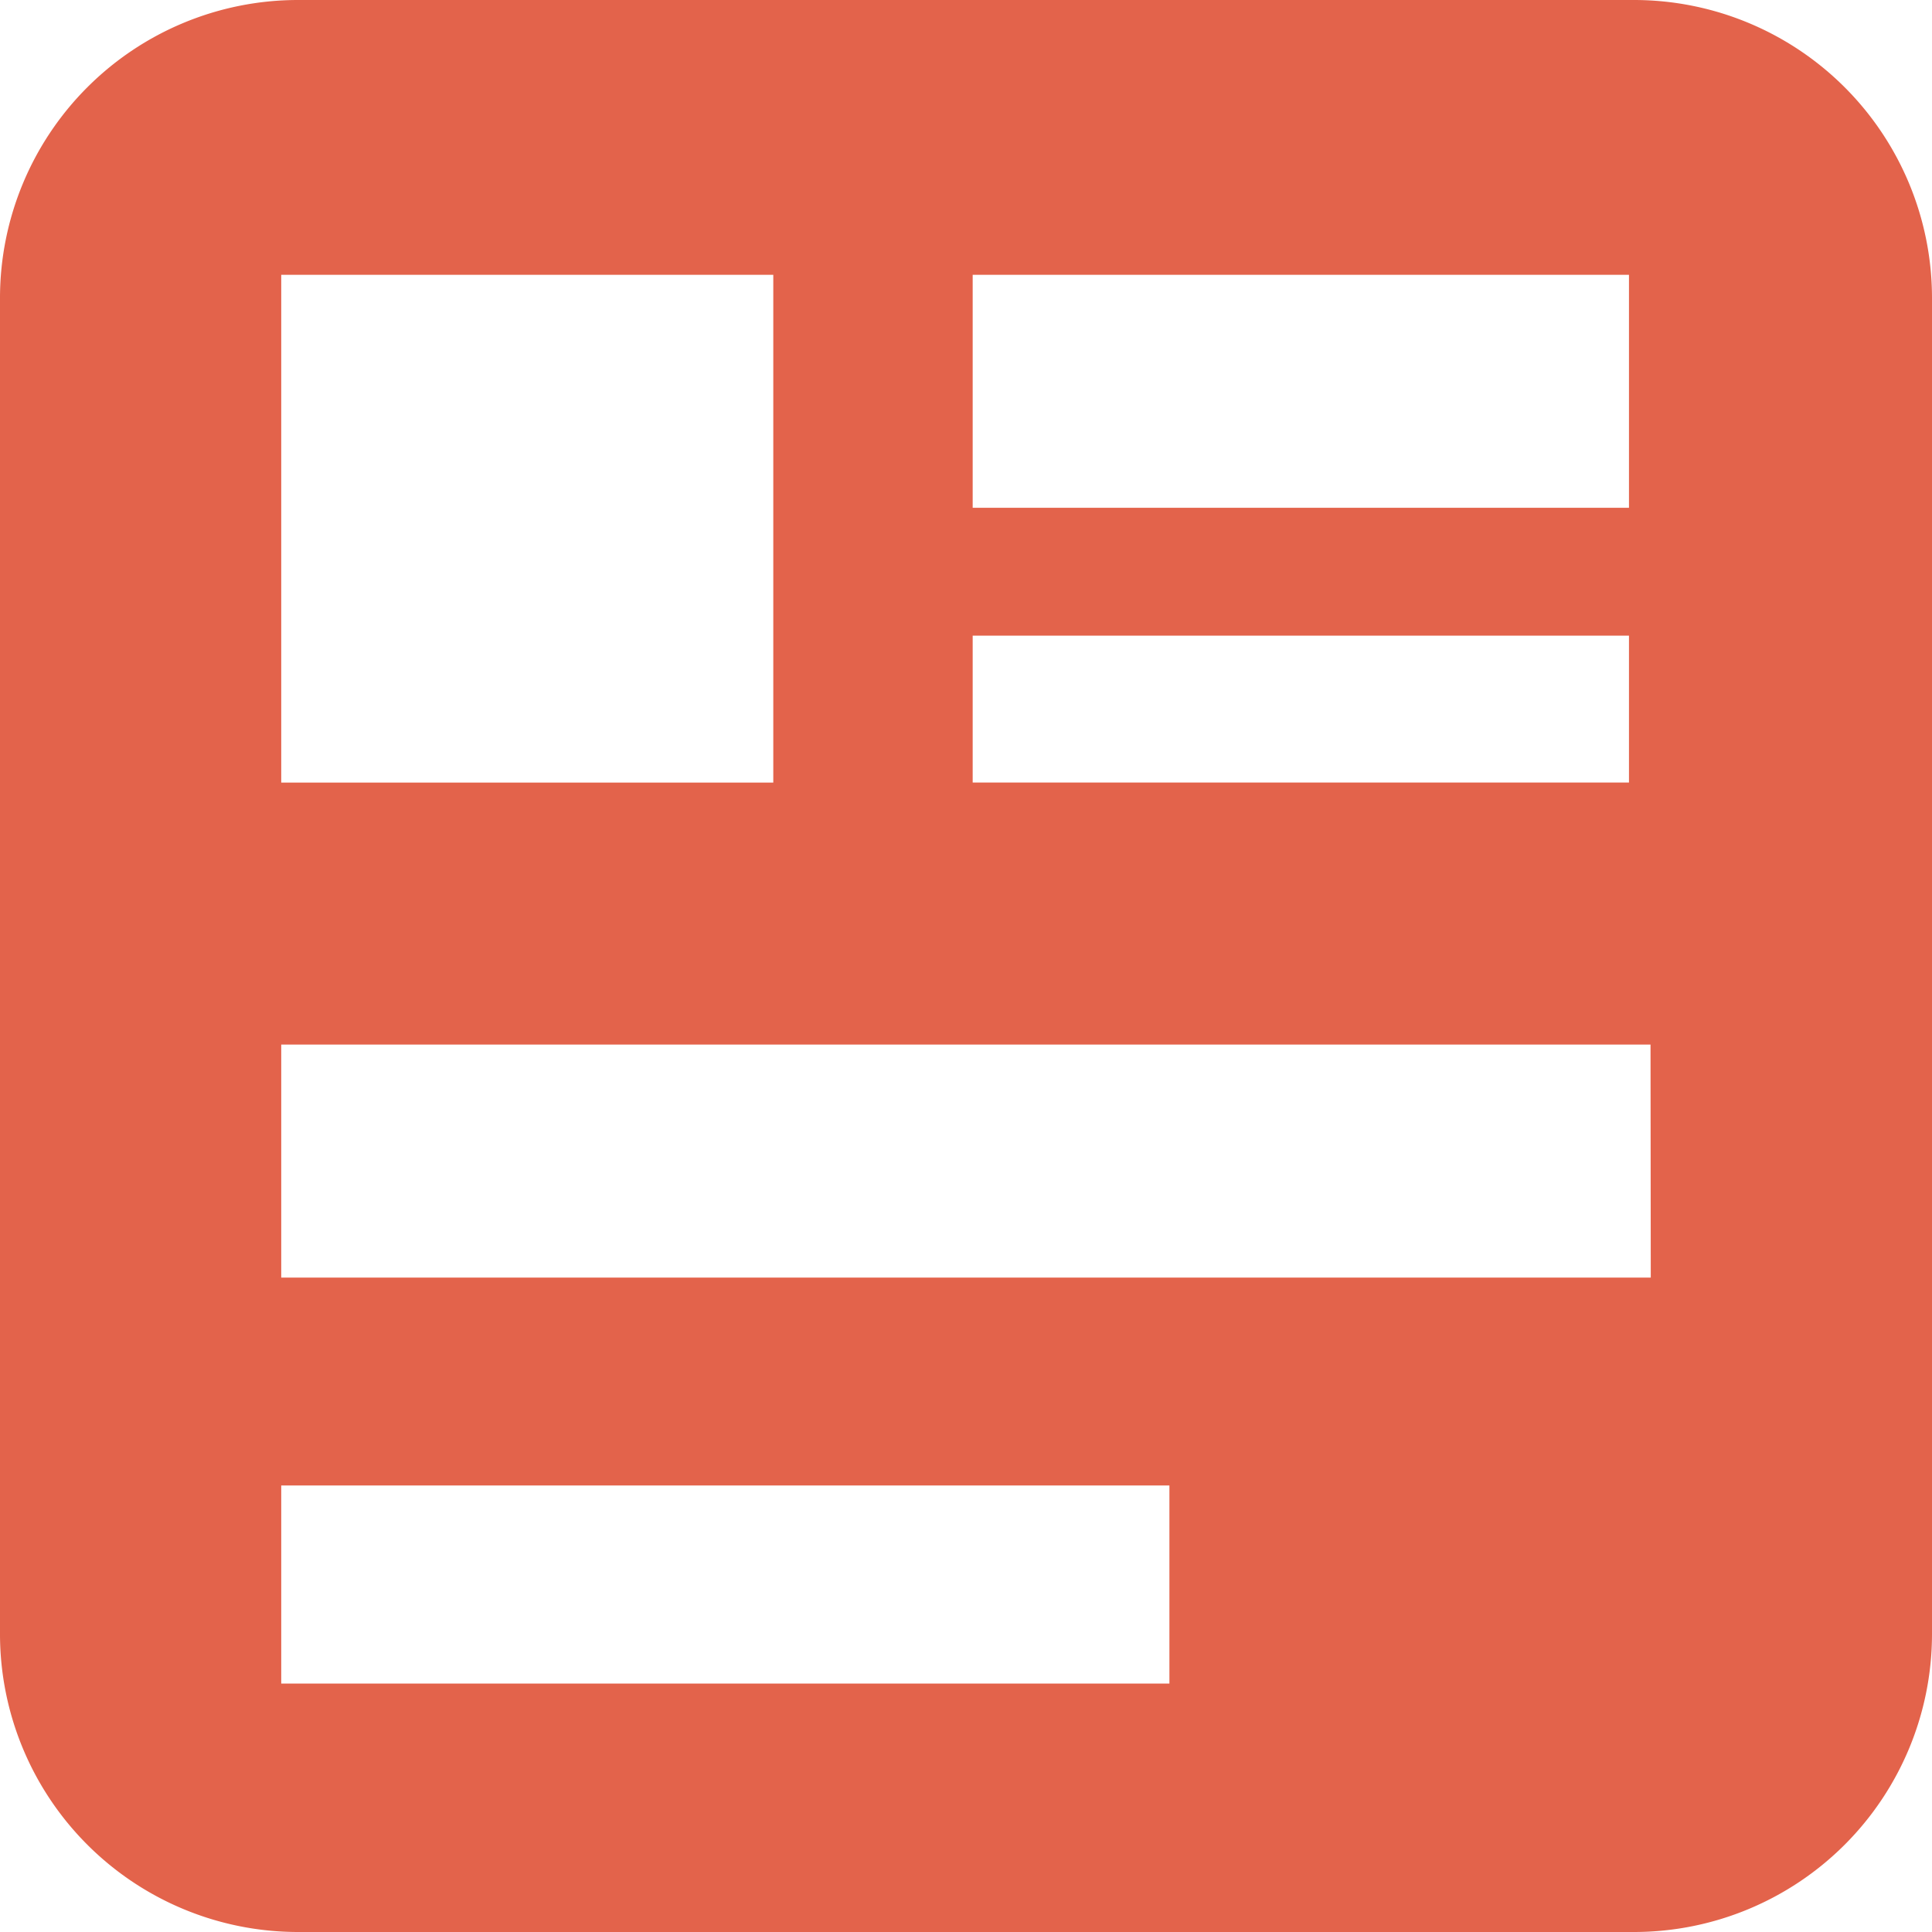 <svg id="Groupe_855" data-name="Groupe 855" xmlns="http://www.w3.org/2000/svg" xmlns:xlink="http://www.w3.org/1999/xlink" width="23.845" height="23.845" viewBox="0 0 23.845 23.845">
  <defs>
    <clipPath id="clip-path">
      <rect id="Rectangle_1659" data-name="Rectangle 1659" width="23.845" height="23.845" fill="none"/>
    </clipPath>
  </defs>
  <g id="Groupe_857" data-name="Groupe 857" clip-path="url(#clip-path)">
    <path id="Tracé_1153" data-name="Tracé 1153" d="M20.176,0H3.669A3.679,3.679,0,0,0,0,3.669V20.176a3.679,3.679,0,0,0,3.669,3.669H20.176a3.679,3.679,0,0,0,3.669-3.669V3.669A3.679,3.679,0,0,0,20.176,0M9.544,9.659H3.471V3.392H9.544Zm10.83,6.109H3.471V12.892h16.9Zm-5.941,5.011H3.471V18.334H14.433ZM20.105,6.267h-8.1V3.392h8.1Zm0,3.391h-8.1V7.845h8.1Z" fill="#e3634b"/>
  </g>
</svg>
